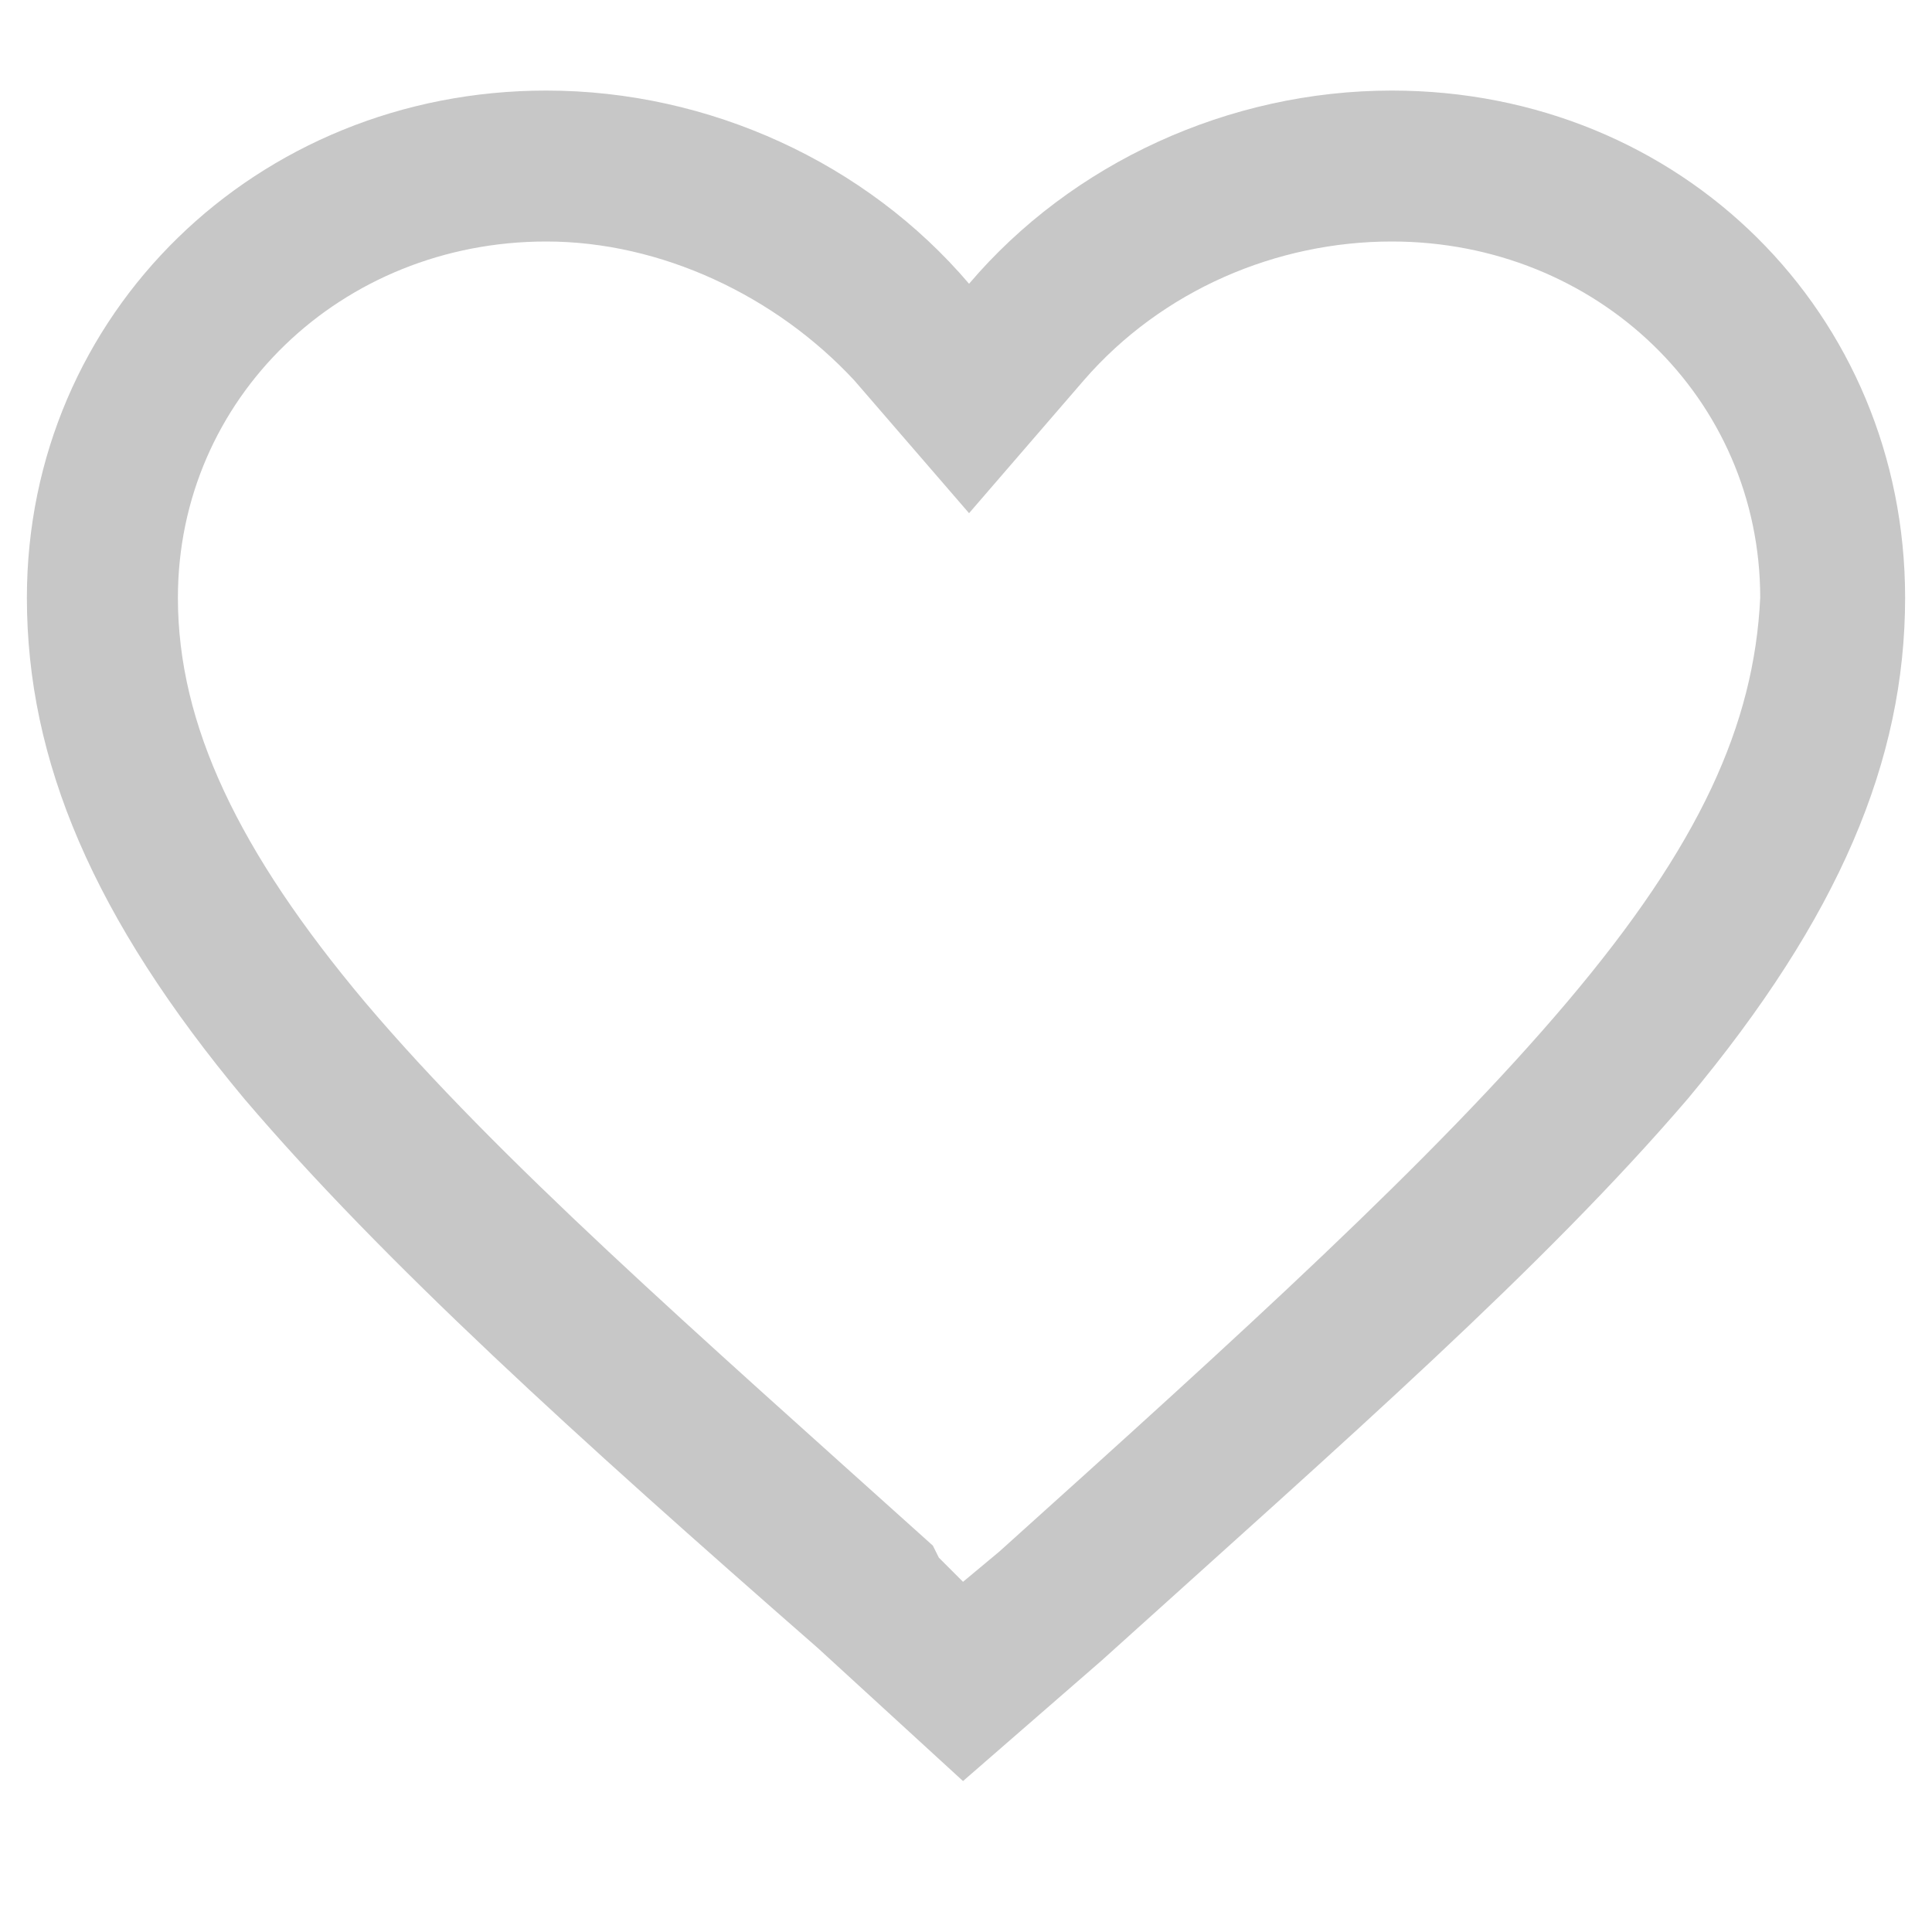 <svg width="24" height="24" viewBox="0 0 24 24" fill="none" xmlns="http://www.w3.org/2000/svg">
<path d="M17.289 1.125C15.264 1.125 13.313 2.025 12.038 3.525C10.762 2.025 8.812 1.125 6.786 1.125C3.185 1.125 0.334 3.9 0.334 7.425C0.334 9.45 1.159 11.4 3.035 13.65C4.76 15.675 7.161 17.85 10.162 20.475L11.963 22.125L13.688 20.625C16.764 17.85 19.165 15.75 20.966 13.65C22.841 11.4 23.666 9.45 23.666 7.425C23.666 3.9 20.891 1.125 17.289 1.125ZM19.465 12.45C17.815 14.4 15.414 16.575 12.413 19.275L11.963 19.65L11.663 19.35L11.588 19.2C8.587 16.5 6.186 14.4 4.535 12.45C2.96 10.575 2.21 9 2.21 7.425C2.21 4.95 4.235 3 6.786 3C8.212 3 9.637 3.675 10.612 4.725L12.038 6.375L13.463 4.725C14.438 3.6 15.864 3 17.289 3C19.84 3 21.866 4.95 21.866 7.425C21.791 9 21.116 10.5 19.465 12.45Z" fill="#C7C7C7"/>
</svg>
